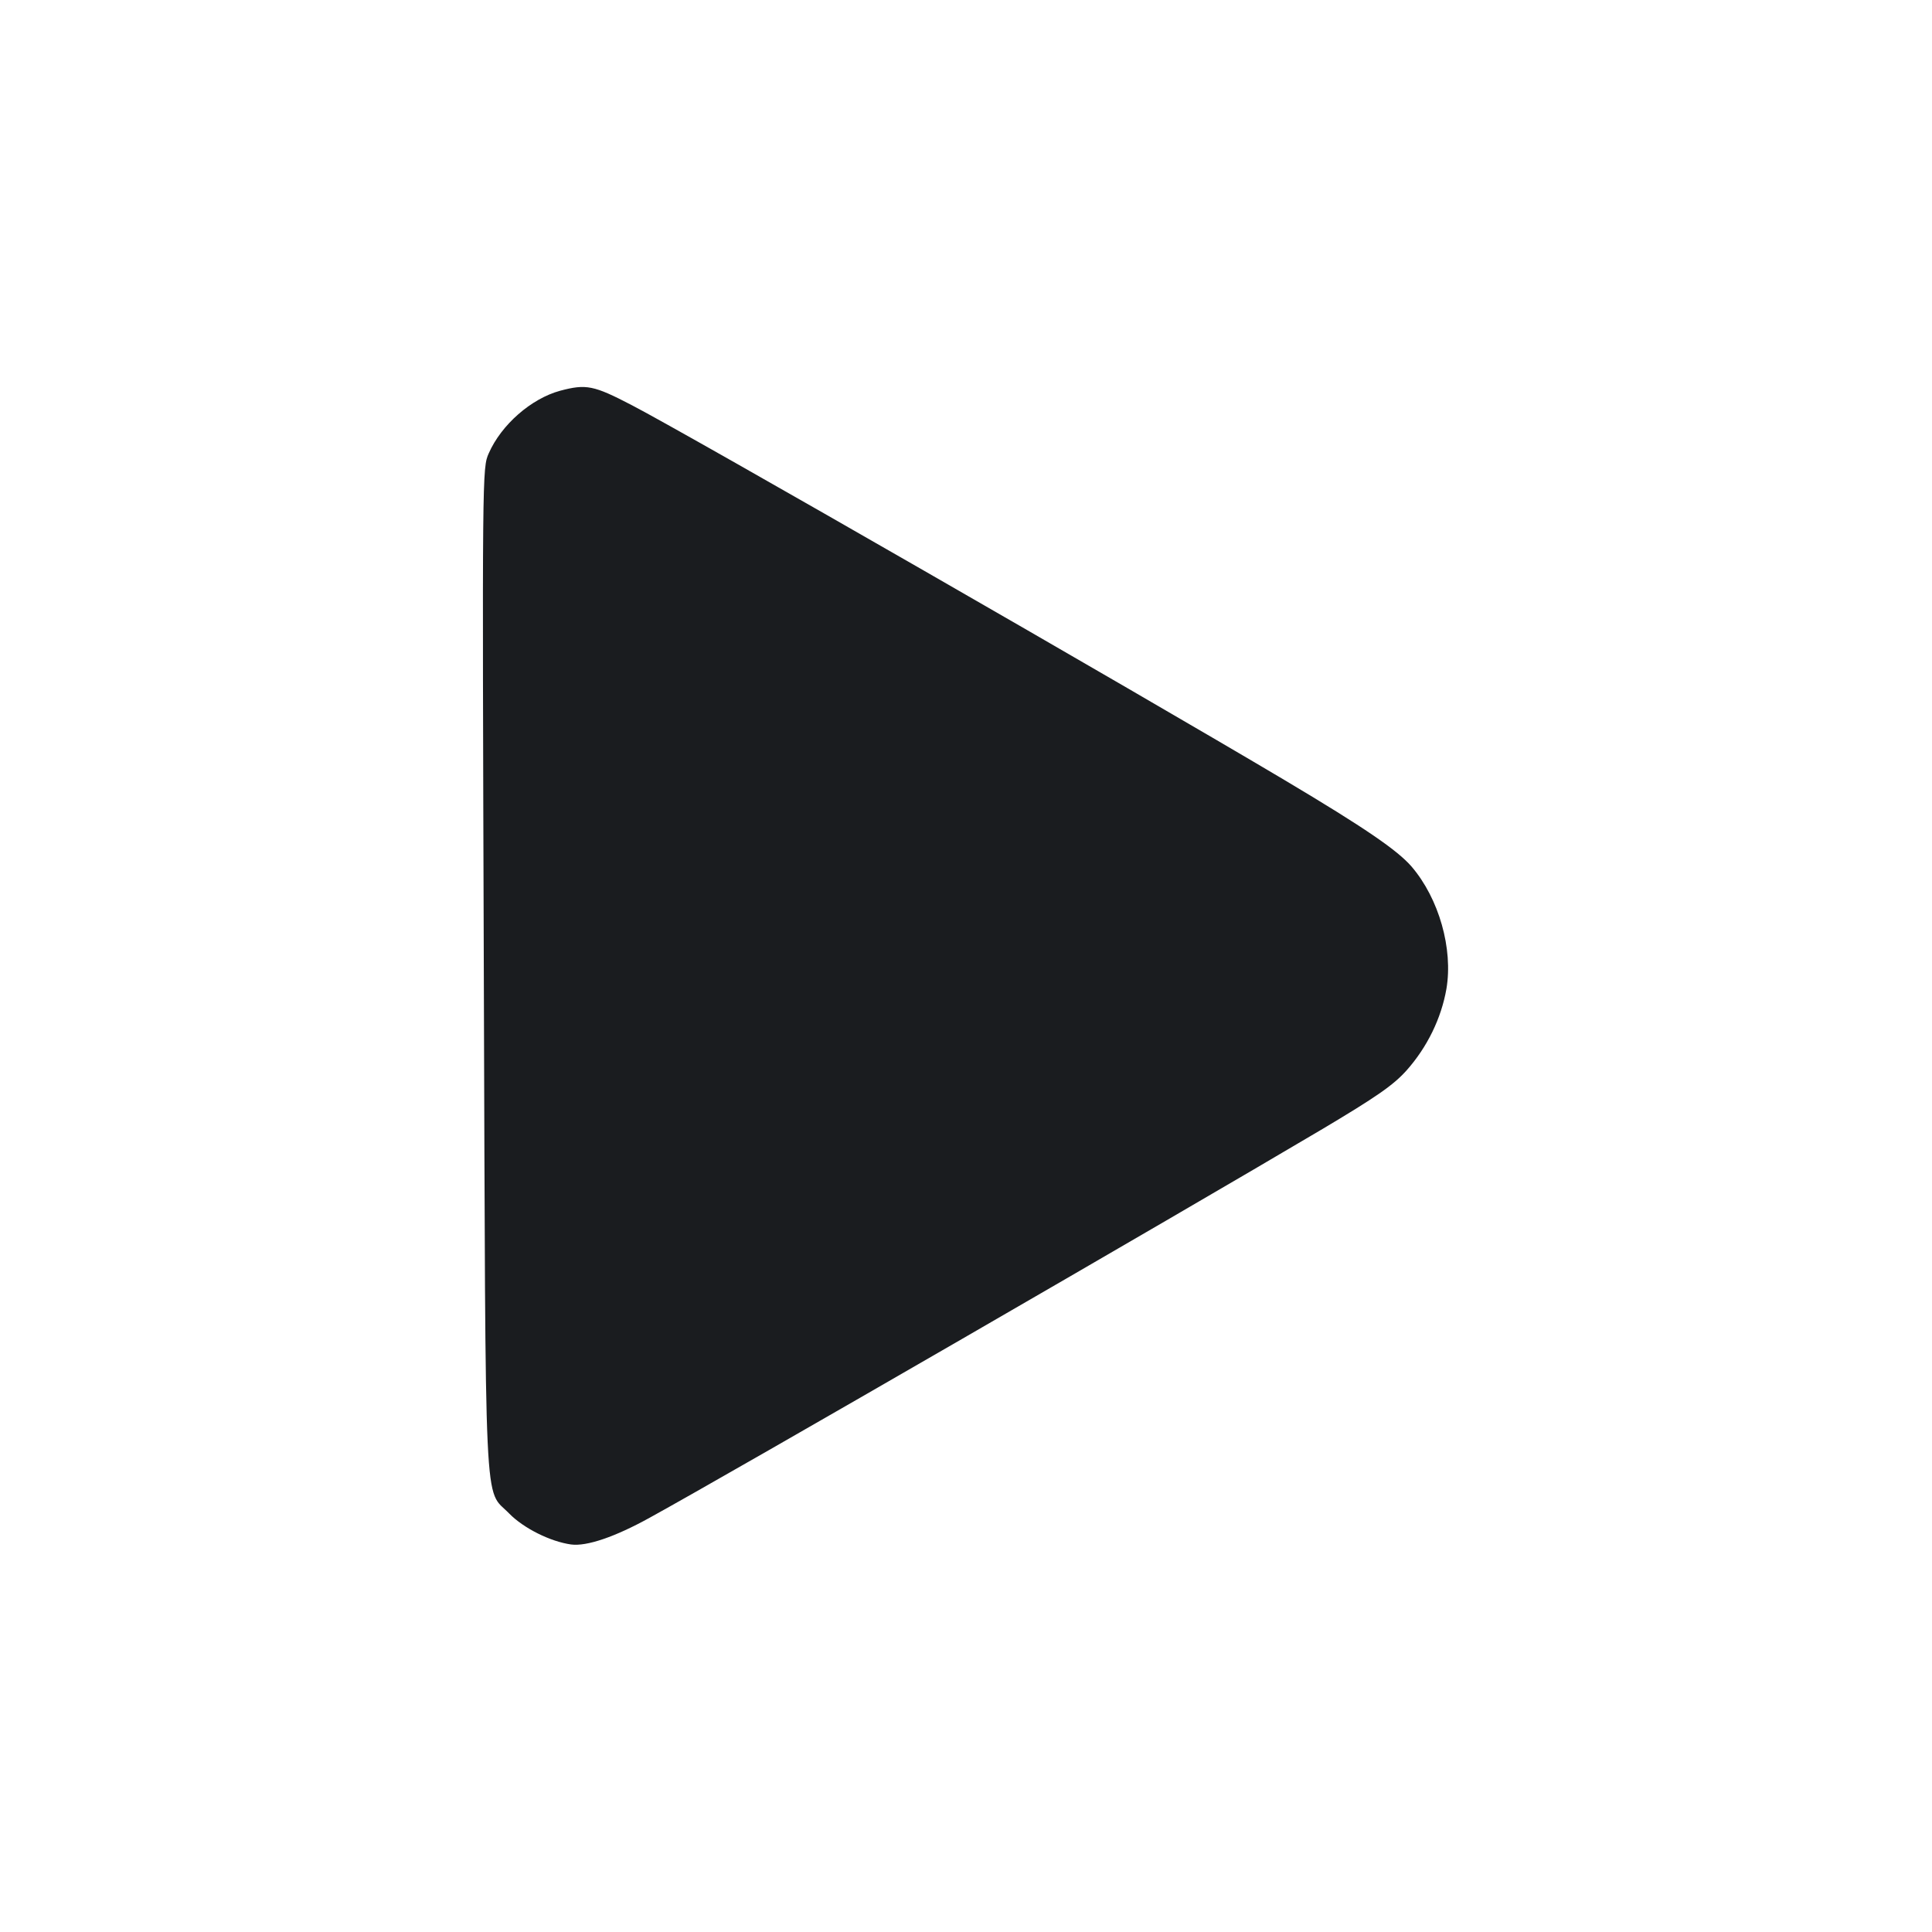 <svg width="12" height="12" viewBox="0 0 12 12" fill="none" xmlns="http://www.w3.org/2000/svg"><path d="M3.479 2.427 C 3.299 2.476,3.114 2.638,3.036 2.815 C 2.995 2.907,2.995 2.919,3.005 6.019 C 3.017 9.505,3.004 9.237,3.163 9.401 C 3.252 9.492,3.418 9.575,3.547 9.593 C 3.644 9.606,3.820 9.546,4.035 9.427 C 4.543 9.148,7.309 7.549,8.203 7.019 C 8.553 6.811,8.654 6.740,8.736 6.649 C 8.865 6.504,8.952 6.325,8.984 6.142 C 9.026 5.893,8.938 5.582,8.768 5.383 C 8.680 5.281,8.477 5.142,7.980 4.846 C 7.046 4.291,4.287 2.705,3.925 2.517 C 3.687 2.393,3.641 2.384,3.479 2.427 " fill="#1A1C1F" stroke="none" fill-rule="evenodd"></path></svg>